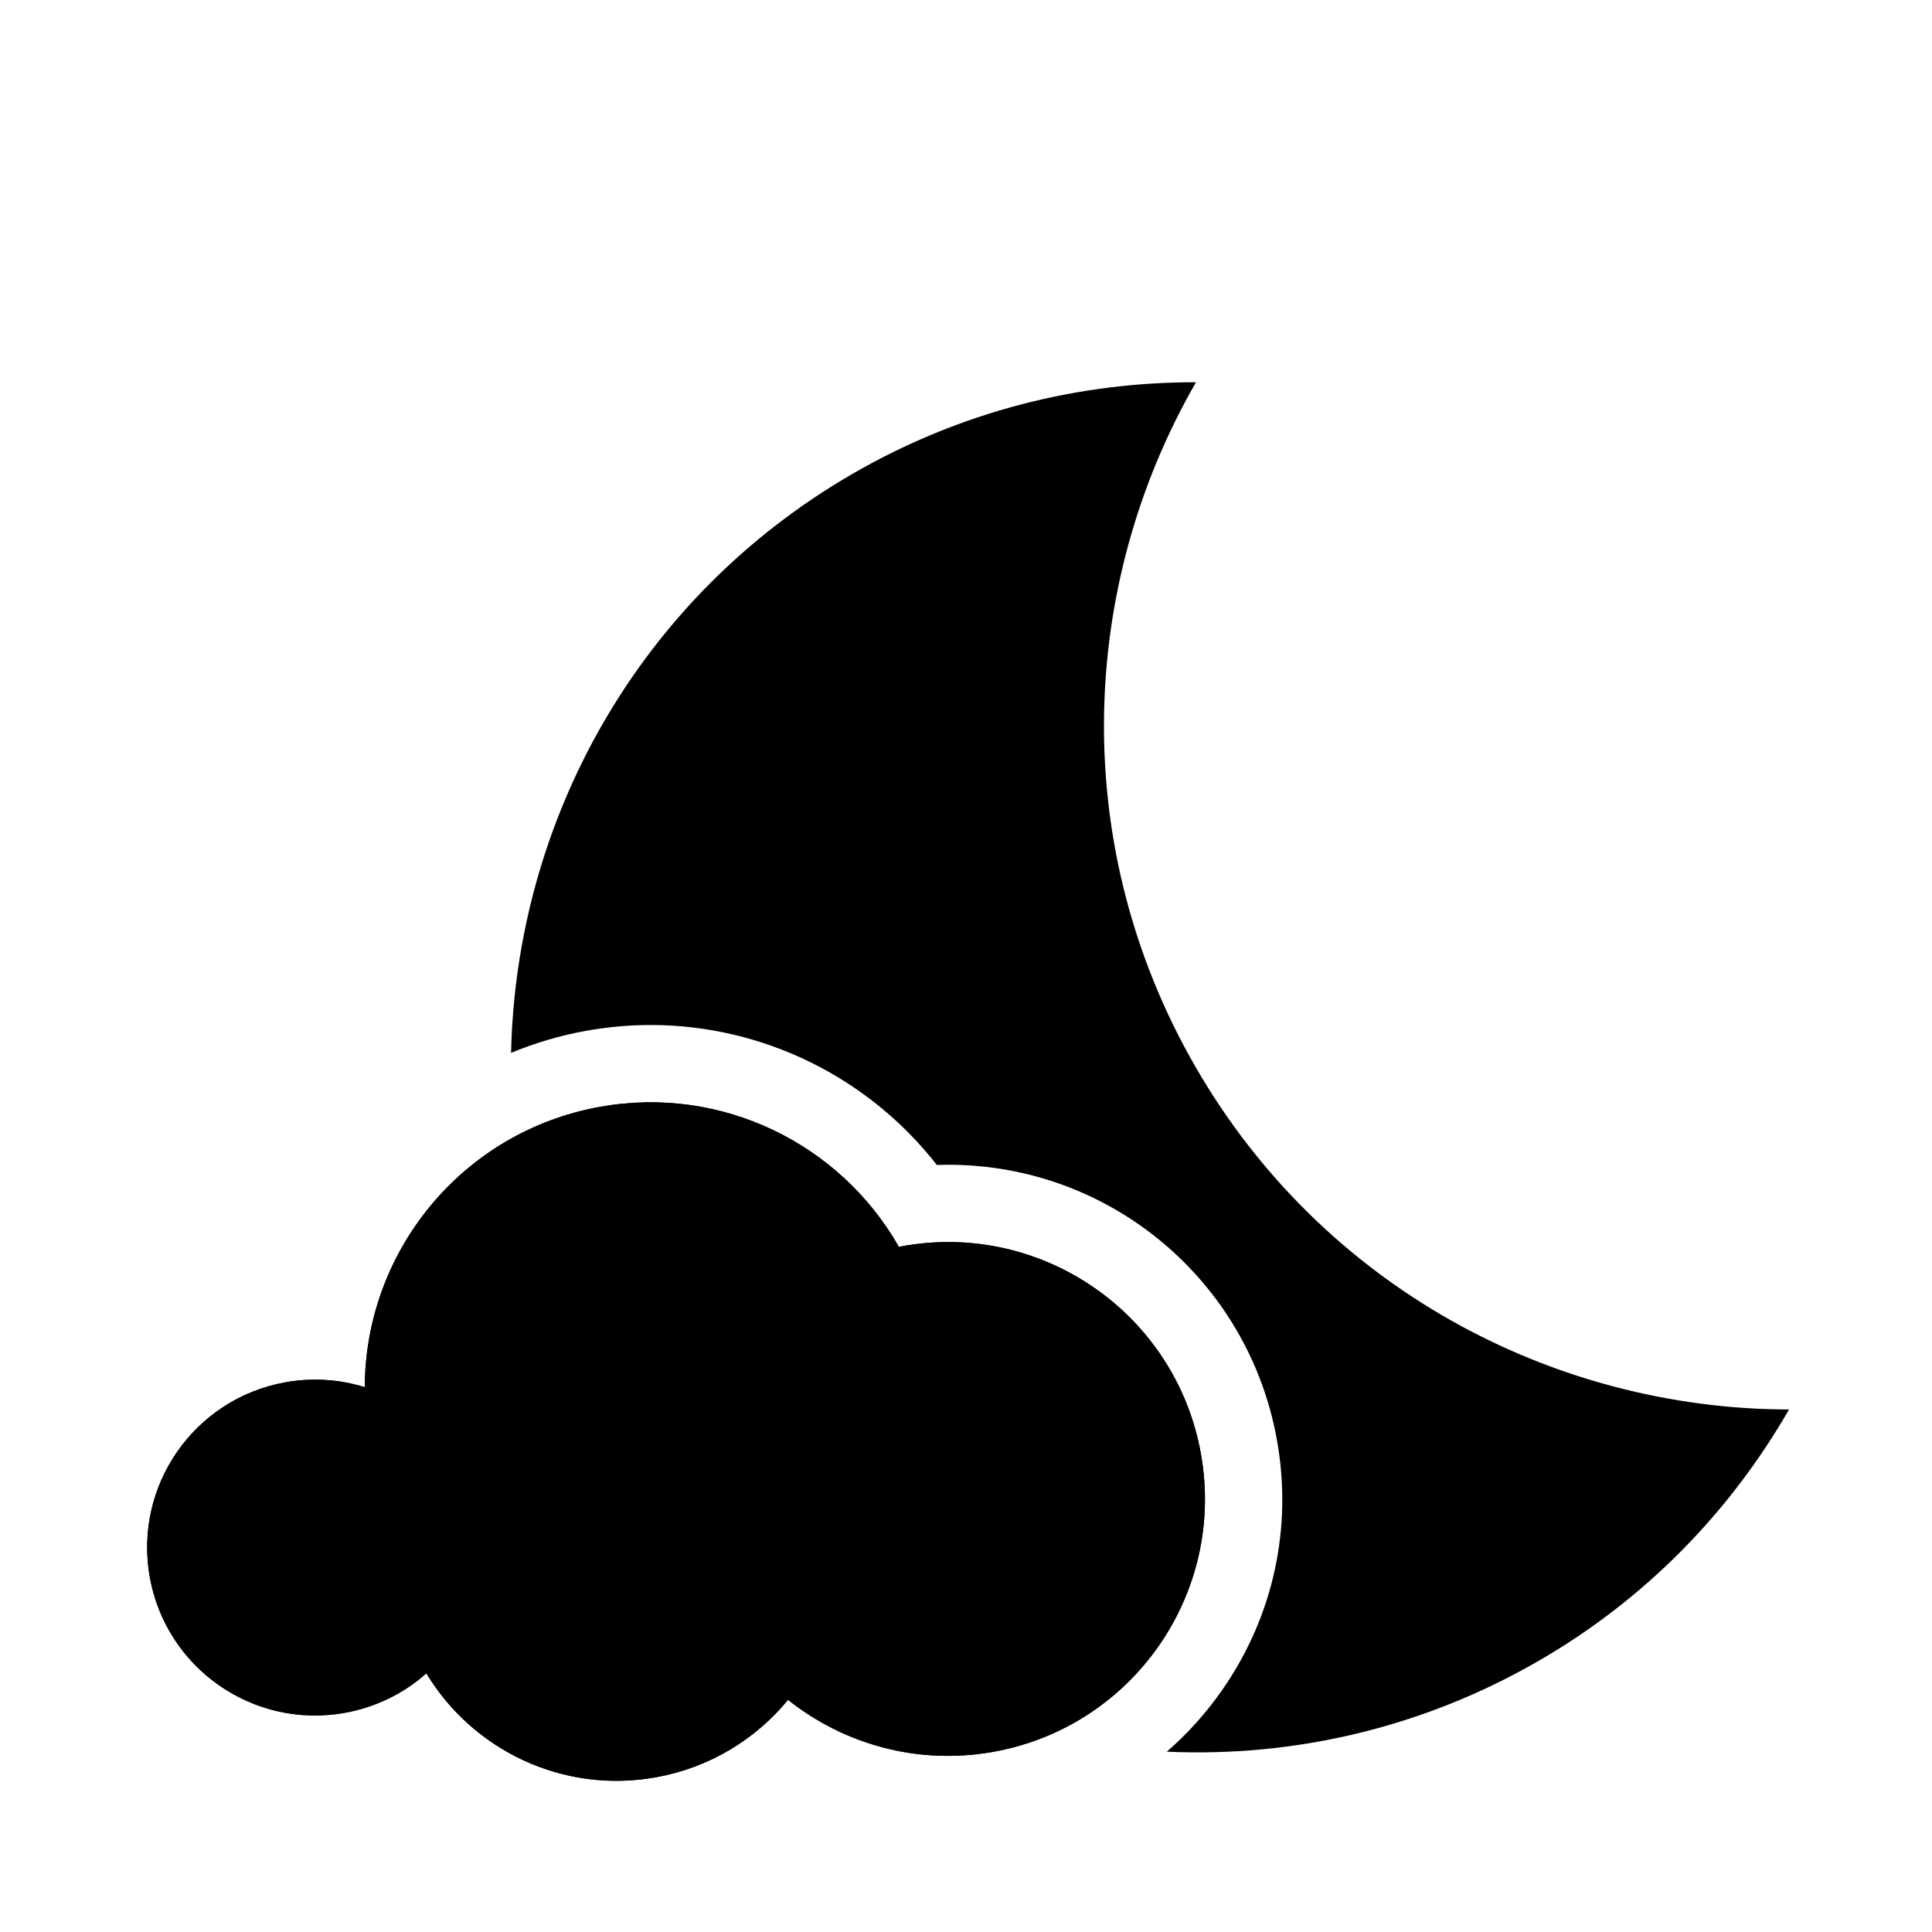 <?xml version="1.0" encoding="utf-8"?>
<!-- Generator: Adobe Illustrator 16.0.0, SVG Export Plug-In . SVG Version: 6.00 Build 0)  -->
<!DOCTYPE svg PUBLIC "-//W3C//DTD SVG 1.1//EN" "http://www.w3.org/Graphics/SVG/1.1/DTD/svg11.dtd">
<svg version="1.1" id="Calque_1" xmlns="http://www.w3.org/2000/svg" xmlns:xlink="http://www.w3.org/1999/xlink" x="0px" y="0px"
	 width="500px" height="500px" viewBox="0 0 500 500" enable-background="new 0 0 500 500" xml:space="preserve">
<g id="Calque_2" display="none">
</g>
<g id="Calque_1_1_">
</g>
<g id="Calque_3">
	<g>
		<g>
			<path d="M257.142,453.355c-19.607,3.535-38.747-1.937-53.2-13.439c-8.354,10.158-20.211,17.524-34.168,20.039
				c-24.146,4.354-47.473-7.066-59.43-26.898c-5.762,5.109-12.958,8.754-21.092,10.22c-23.62,4.258-46.219-11.438-50.477-35.059
				c-4.256-23.618,11.439-46.217,35.06-50.476c7.111-1.281,14.126-0.743,20.581,1.266c0.063-35.037,25.104-66.114,60.813-72.551
				c31.718-5.716,62.34,9.726,77.404,36.24c0.311-0.061,0.614-0.135,0.926-0.19c36.134-6.513,70.704,17.498,77.216,53.635
				C317.288,412.272,293.275,446.844,257.142,453.355z"/>
			<path d="M257.142,453.355c-19.607,3.535-38.747-1.937-53.2-13.439c-8.354,10.158-20.211,17.524-34.168,20.039
				c-24.146,4.354-47.473-7.066-59.43-26.898c-5.762,5.109-12.958,8.754-21.092,10.22c-23.62,4.258-46.219-11.438-50.477-35.059
				c-4.256-23.618,11.439-46.217,35.06-50.476c7.111-1.281,14.126-0.743,20.581,1.266c0.063-35.037,25.104-66.114,60.813-72.551
				c31.718-5.716,62.34,9.726,77.404,36.24c0.311-0.061,0.614-0.135,0.926-0.19c36.134-6.513,70.704,17.498,77.216,53.635
				C317.288,412.272,293.275,446.844,257.142,453.355z"/>
			<path d="M309.446,276.19c-32.821-56.845-30.484-124.206,0.074-177.264c-30.175-0.045-60.75,7.44-88.779,23.638
				c-55.72,32.187-87.179,89.982-88.476,149.918c6.146-2.55,12.638-4.487,19.414-5.708c5.529-0.997,11.162-1.502,16.742-1.502
				c29.094,0,56.395,13.603,74.027,36.22c0.993-0.034,1.987-0.052,2.979-0.052c41.84,0,77.601,29.924,85.028,71.151
				c4.1,22.731-0.9,45.7-14.078,64.673c-4.179,6.015-9.023,11.395-14.412,16.074c32.55,1.454,65.867-5.985,96.187-23.479
				c28.03-16.182,49.79-38.916,64.849-65.084C401.775,364.659,342.27,333.02,309.446,276.19z"/>
		</g>
	</g>
</g>
<g id="Calque_4">
</g>
<g id="Calque_6">
</g>
<g id="Calque_7">
</g>
<g id="Calque_5" display="none">
	<path display="inline" fill="#FD003A" d="M450.682,69.823L270.508,249.999L69.823,450.684c-5.565,5.859-14.938,5.859-20.507,0
		c-5.858-5.566-5.858-14.941,0-20.508l380.859-380.86c5.565-5.858,14.938-5.858,20.506,0
		C456.543,54.881,456.543,64.256,450.682,69.823z"/>
</g>
</svg>

